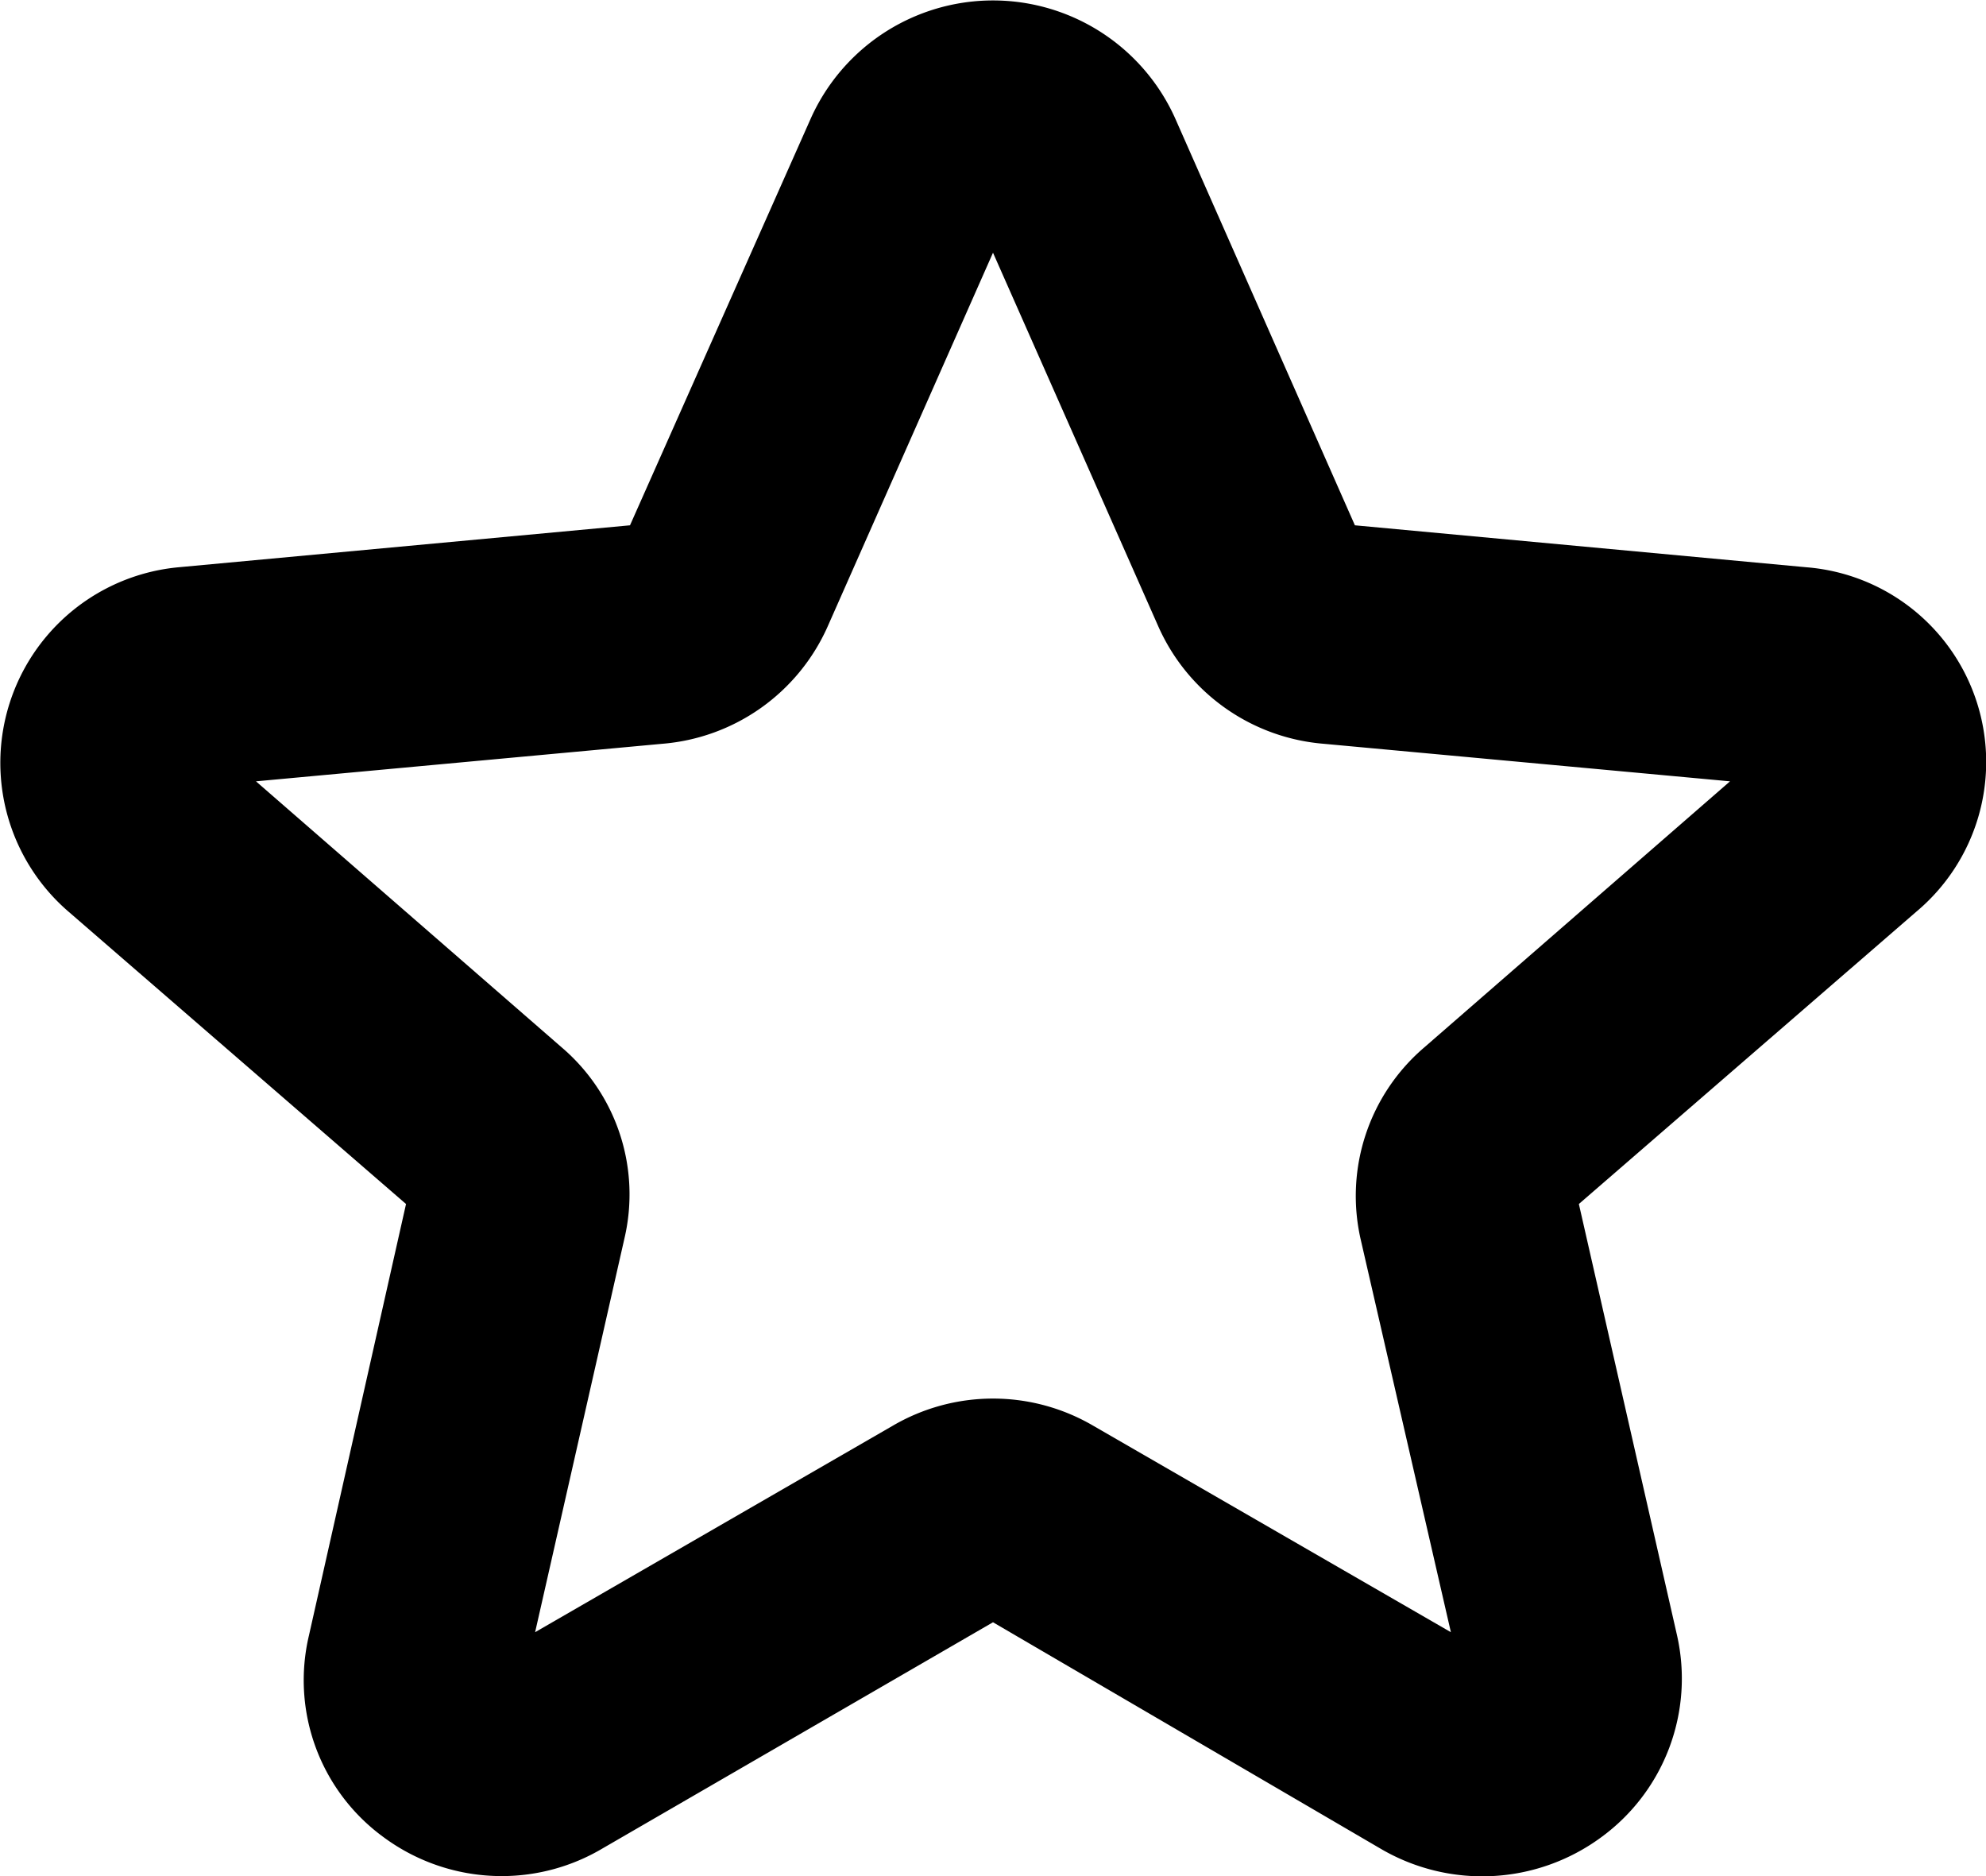 <svg data-name="Layer 1" version="1.1" viewBox="0 0 18 17" xmlns="http://www.w3.org/2000/svg">
 <title>star-hollow2</title>
 <path transform="translate(0)" d="M4.55,17a1.8,1.8,0,0,1-1.07-.35,1.76,1.76,0,0,1-.68-1.83l.88-3.91L.62,8.26a1.78,1.78,0,0,1,1-3.12l4.09-.38L7.35,1.07a1.81,1.81,0,0,1,3.3,0l1.63,3.69,4.09.38a1.77,1.77,0,0,1,1,3.12l-3.06,2.65.89,3.91a1.78,1.78,0,0,1-.69,1.83,1.82,1.82,0,0,1-2,.1L9,14.7,5.46,16.75A1.79,1.79,0,0,1,4.55,17ZM2.32,7.08,5.09,9.49a1.75,1.75,0,0,1,.57,1.73l-.81,3.57,3.24-1.87a1.8,1.8,0,0,1,1.82,0l3.24,1.87-.82-3.57a1.77,1.77,0,0,1,.58-1.73l2.77-2.41L12,6.74A1.8,1.8,0,0,1,10.5,5.68L9,2.29,7.5,5.68A1.8,1.8,0,0,1,6,6.74Z"/>
</svg>
